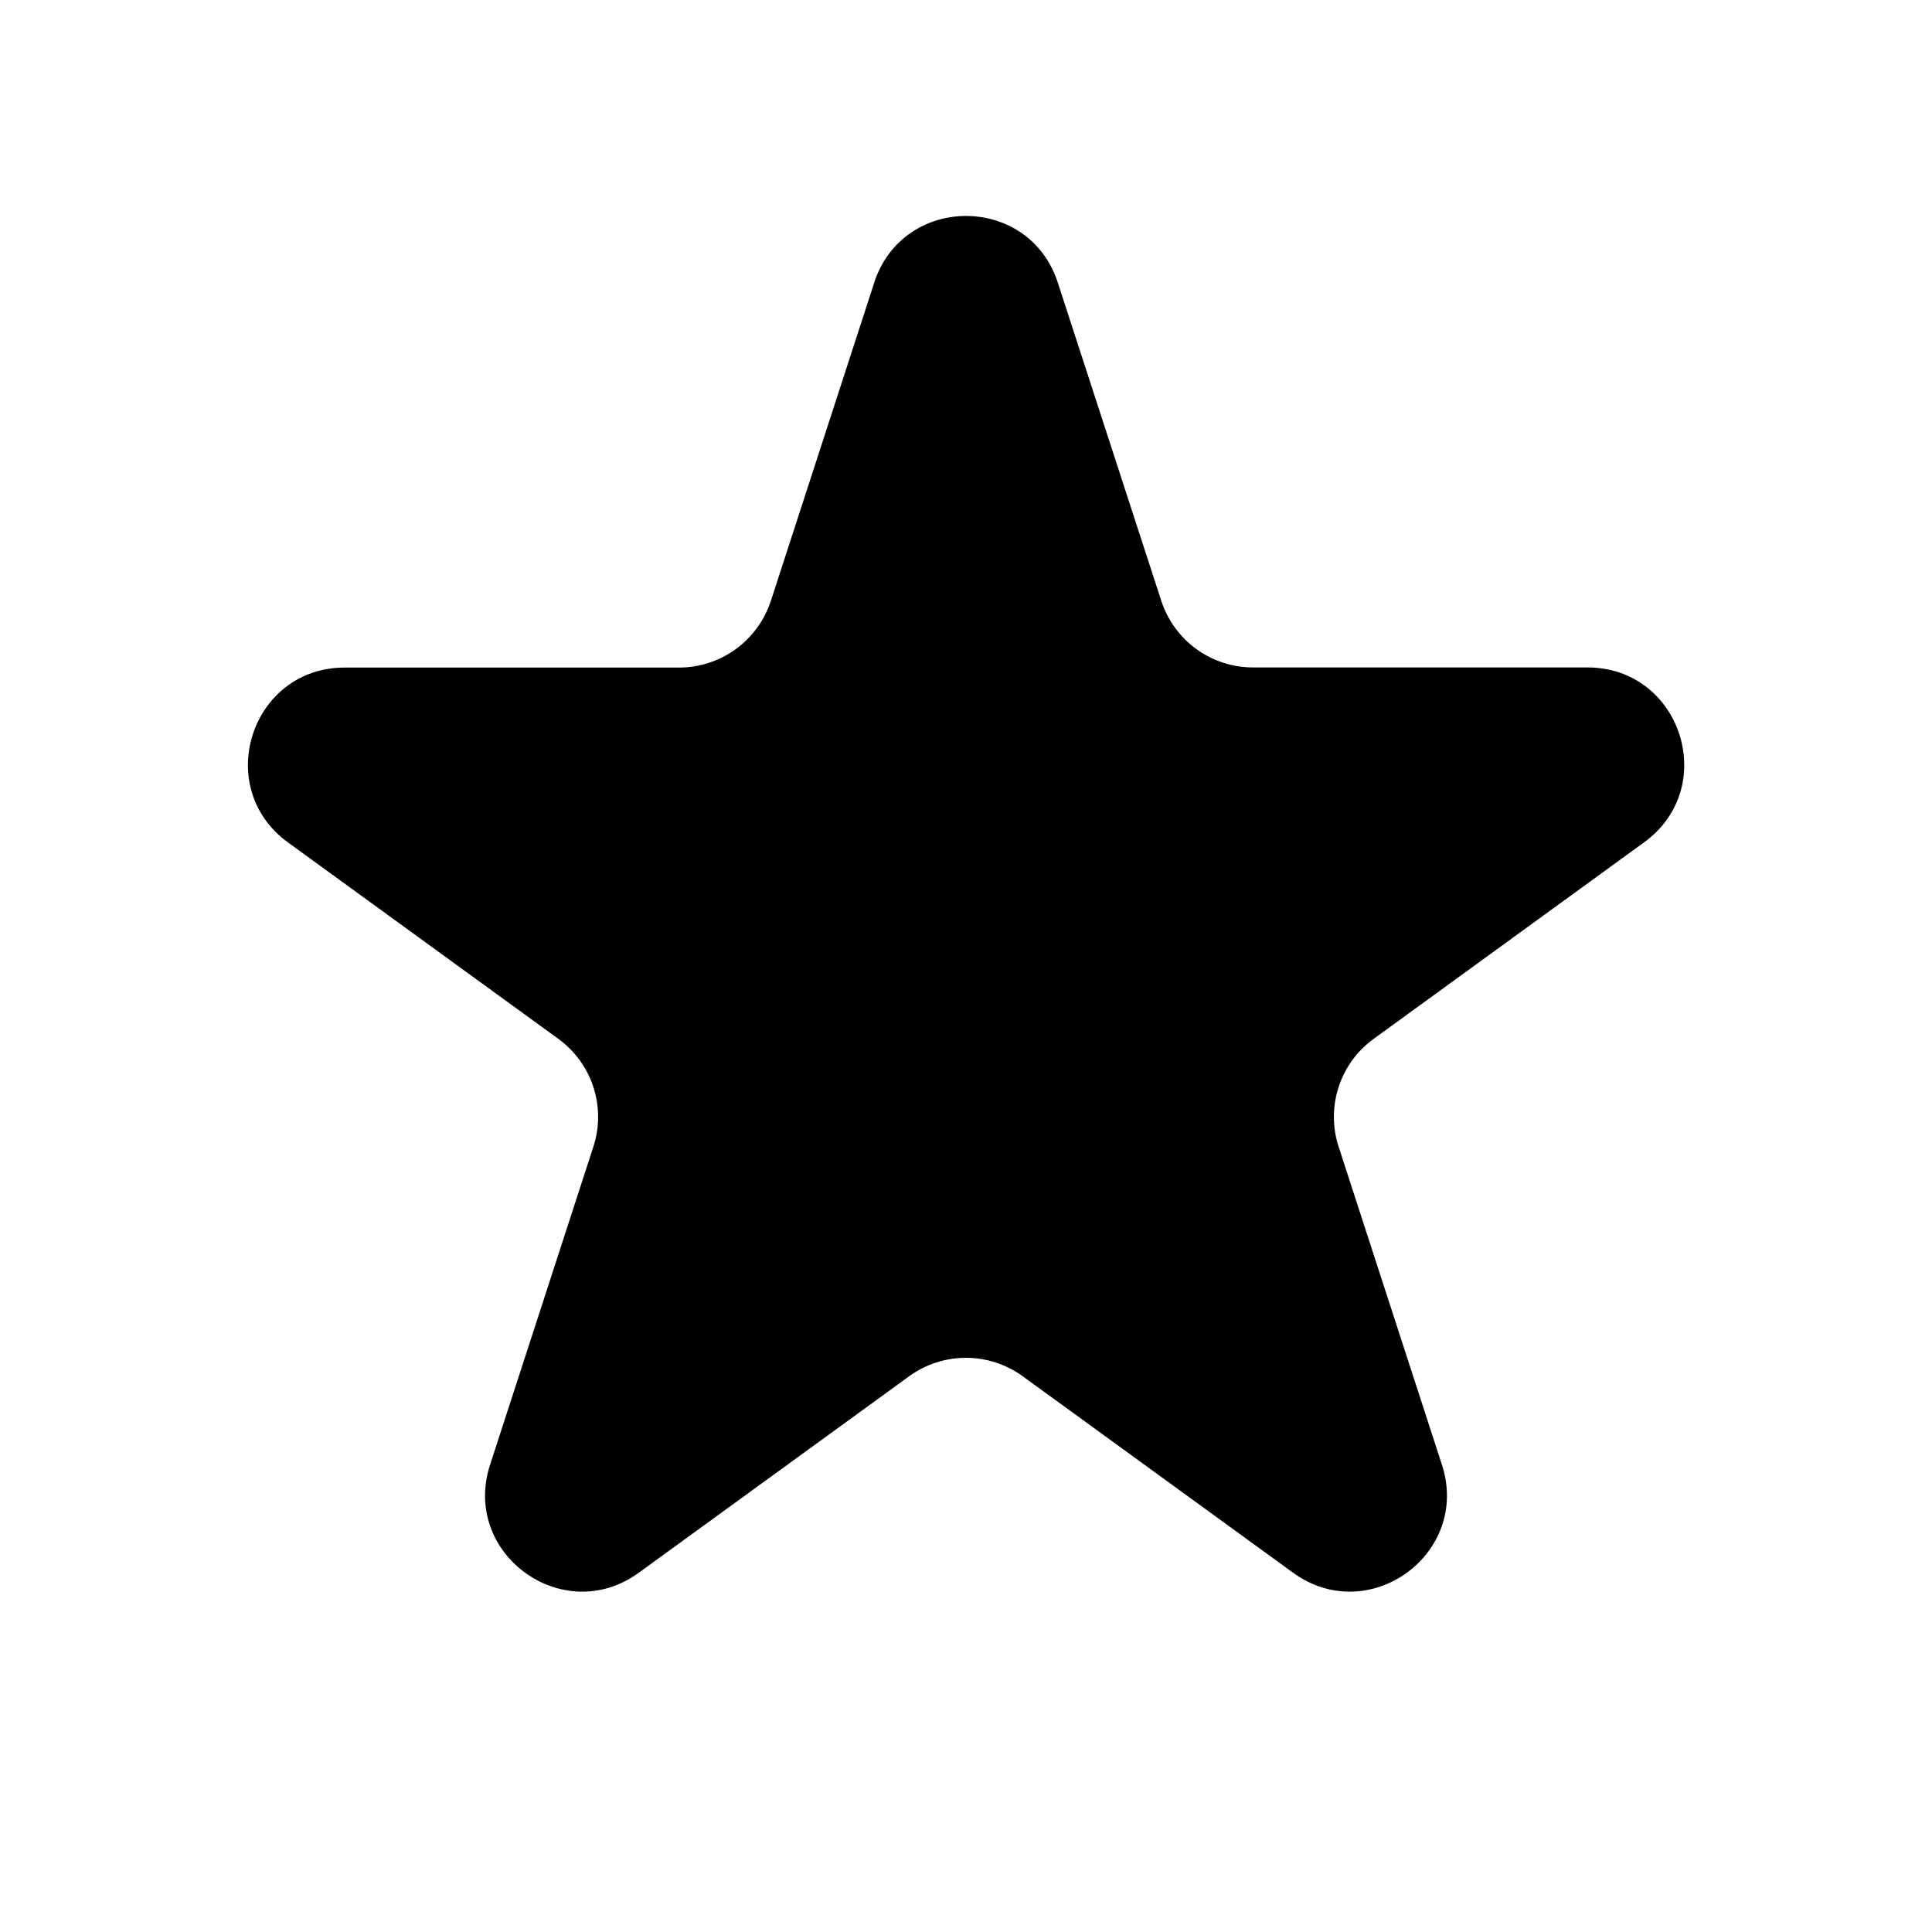 <svg width="15" height="15" viewBox="0 0 15 15" fill="none" xmlns="http://www.w3.org/2000/svg">
<g id="Star">
<path id="Vector" d="M6.787 2.195C7.012 1.504 7.989 1.504 8.213 2.195L9.016 4.664C9.065 4.815 9.16 4.946 9.288 5.039C9.416 5.132 9.57 5.182 9.728 5.182H12.325C13.052 5.182 13.353 6.112 12.766 6.539L10.666 8.065C10.537 8.158 10.442 8.289 10.393 8.44C10.344 8.59 10.344 8.753 10.393 8.903L11.195 11.372C11.42 12.063 10.629 12.638 10.04 12.211L7.94 10.685C7.812 10.592 7.658 10.542 7.5 10.542C7.341 10.542 7.187 10.592 7.059 10.685L4.959 12.211C4.371 12.638 3.58 12.063 3.805 11.372L4.607 8.903C4.656 8.753 4.656 8.59 4.607 8.44C4.558 8.289 4.462 8.158 4.334 8.065L2.235 6.54C1.648 6.112 1.95 5.183 2.676 5.183H5.272C5.43 5.183 5.584 5.133 5.712 5.04C5.84 4.947 5.936 4.815 5.985 4.665L6.787 2.196L6.787 2.195Z" fill="black"/>
</g>
</svg>
